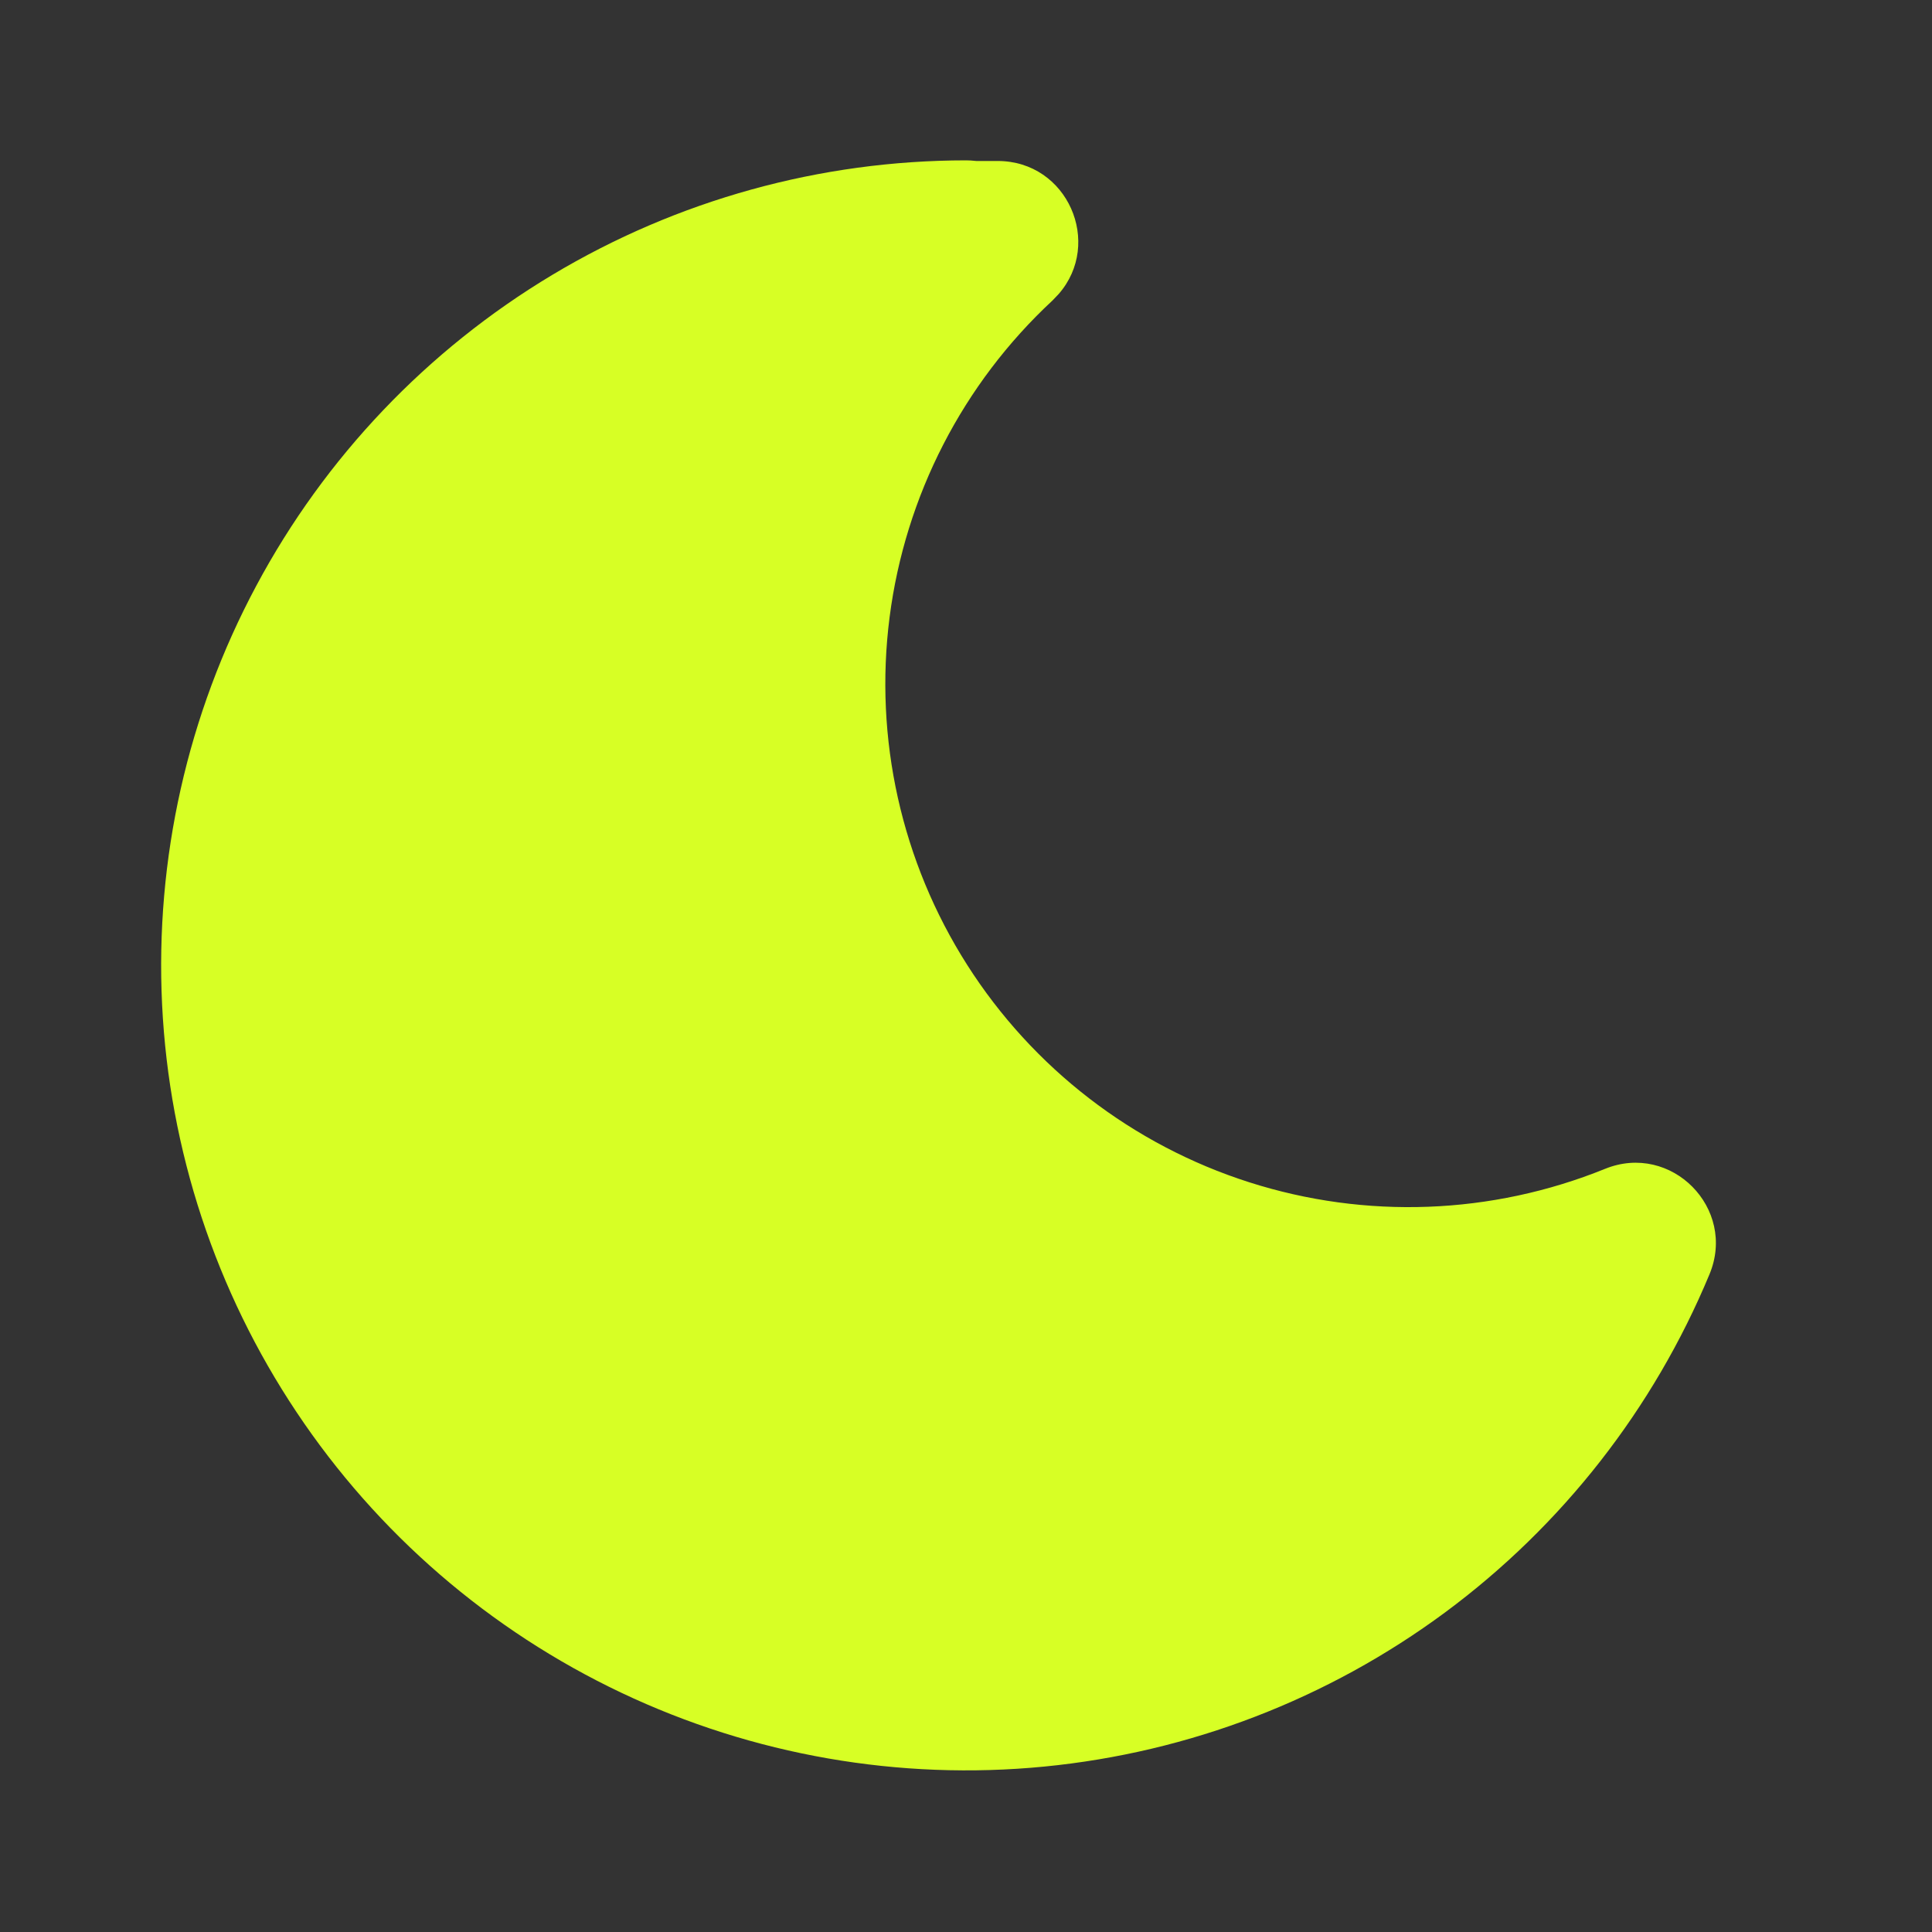 <svg width="40" height="40" viewBox="0 0 40 40" fill="none" xmlns="http://www.w3.org/2000/svg">
<rect x="0" y="0" width="40" height="40" fill="#333333" stroke="none"/>
<path d="M20 3.32C16.983 3.321 14.023 4.14 11.435 5.691C8.847 7.242 6.728 9.467 5.306 12.128C3.883 14.788 3.209 17.785 3.356 20.799C3.503 23.812 4.466 26.73 6.141 29.239C7.815 31.749 10.14 33.756 12.867 35.048C15.593 36.34 18.62 36.868 21.622 36.575C24.625 36.281 27.492 35.178 29.918 33.384C32.343 31.589 34.235 29.169 35.393 26.383C35.962 25.017 34.6 23.643 33.23 24.2C30.882 25.151 28.275 25.249 25.862 24.477C23.449 23.706 21.383 22.112 20.023 19.975C18.663 17.838 18.095 15.291 18.418 12.779C18.741 10.266 19.934 7.946 21.79 6.222L21.918 6.088C22.837 5.038 22.107 3.333 20.655 3.333H20.212L20.098 3.323L20 3.32Z" fill="#D7FF25"/>
</svg>
